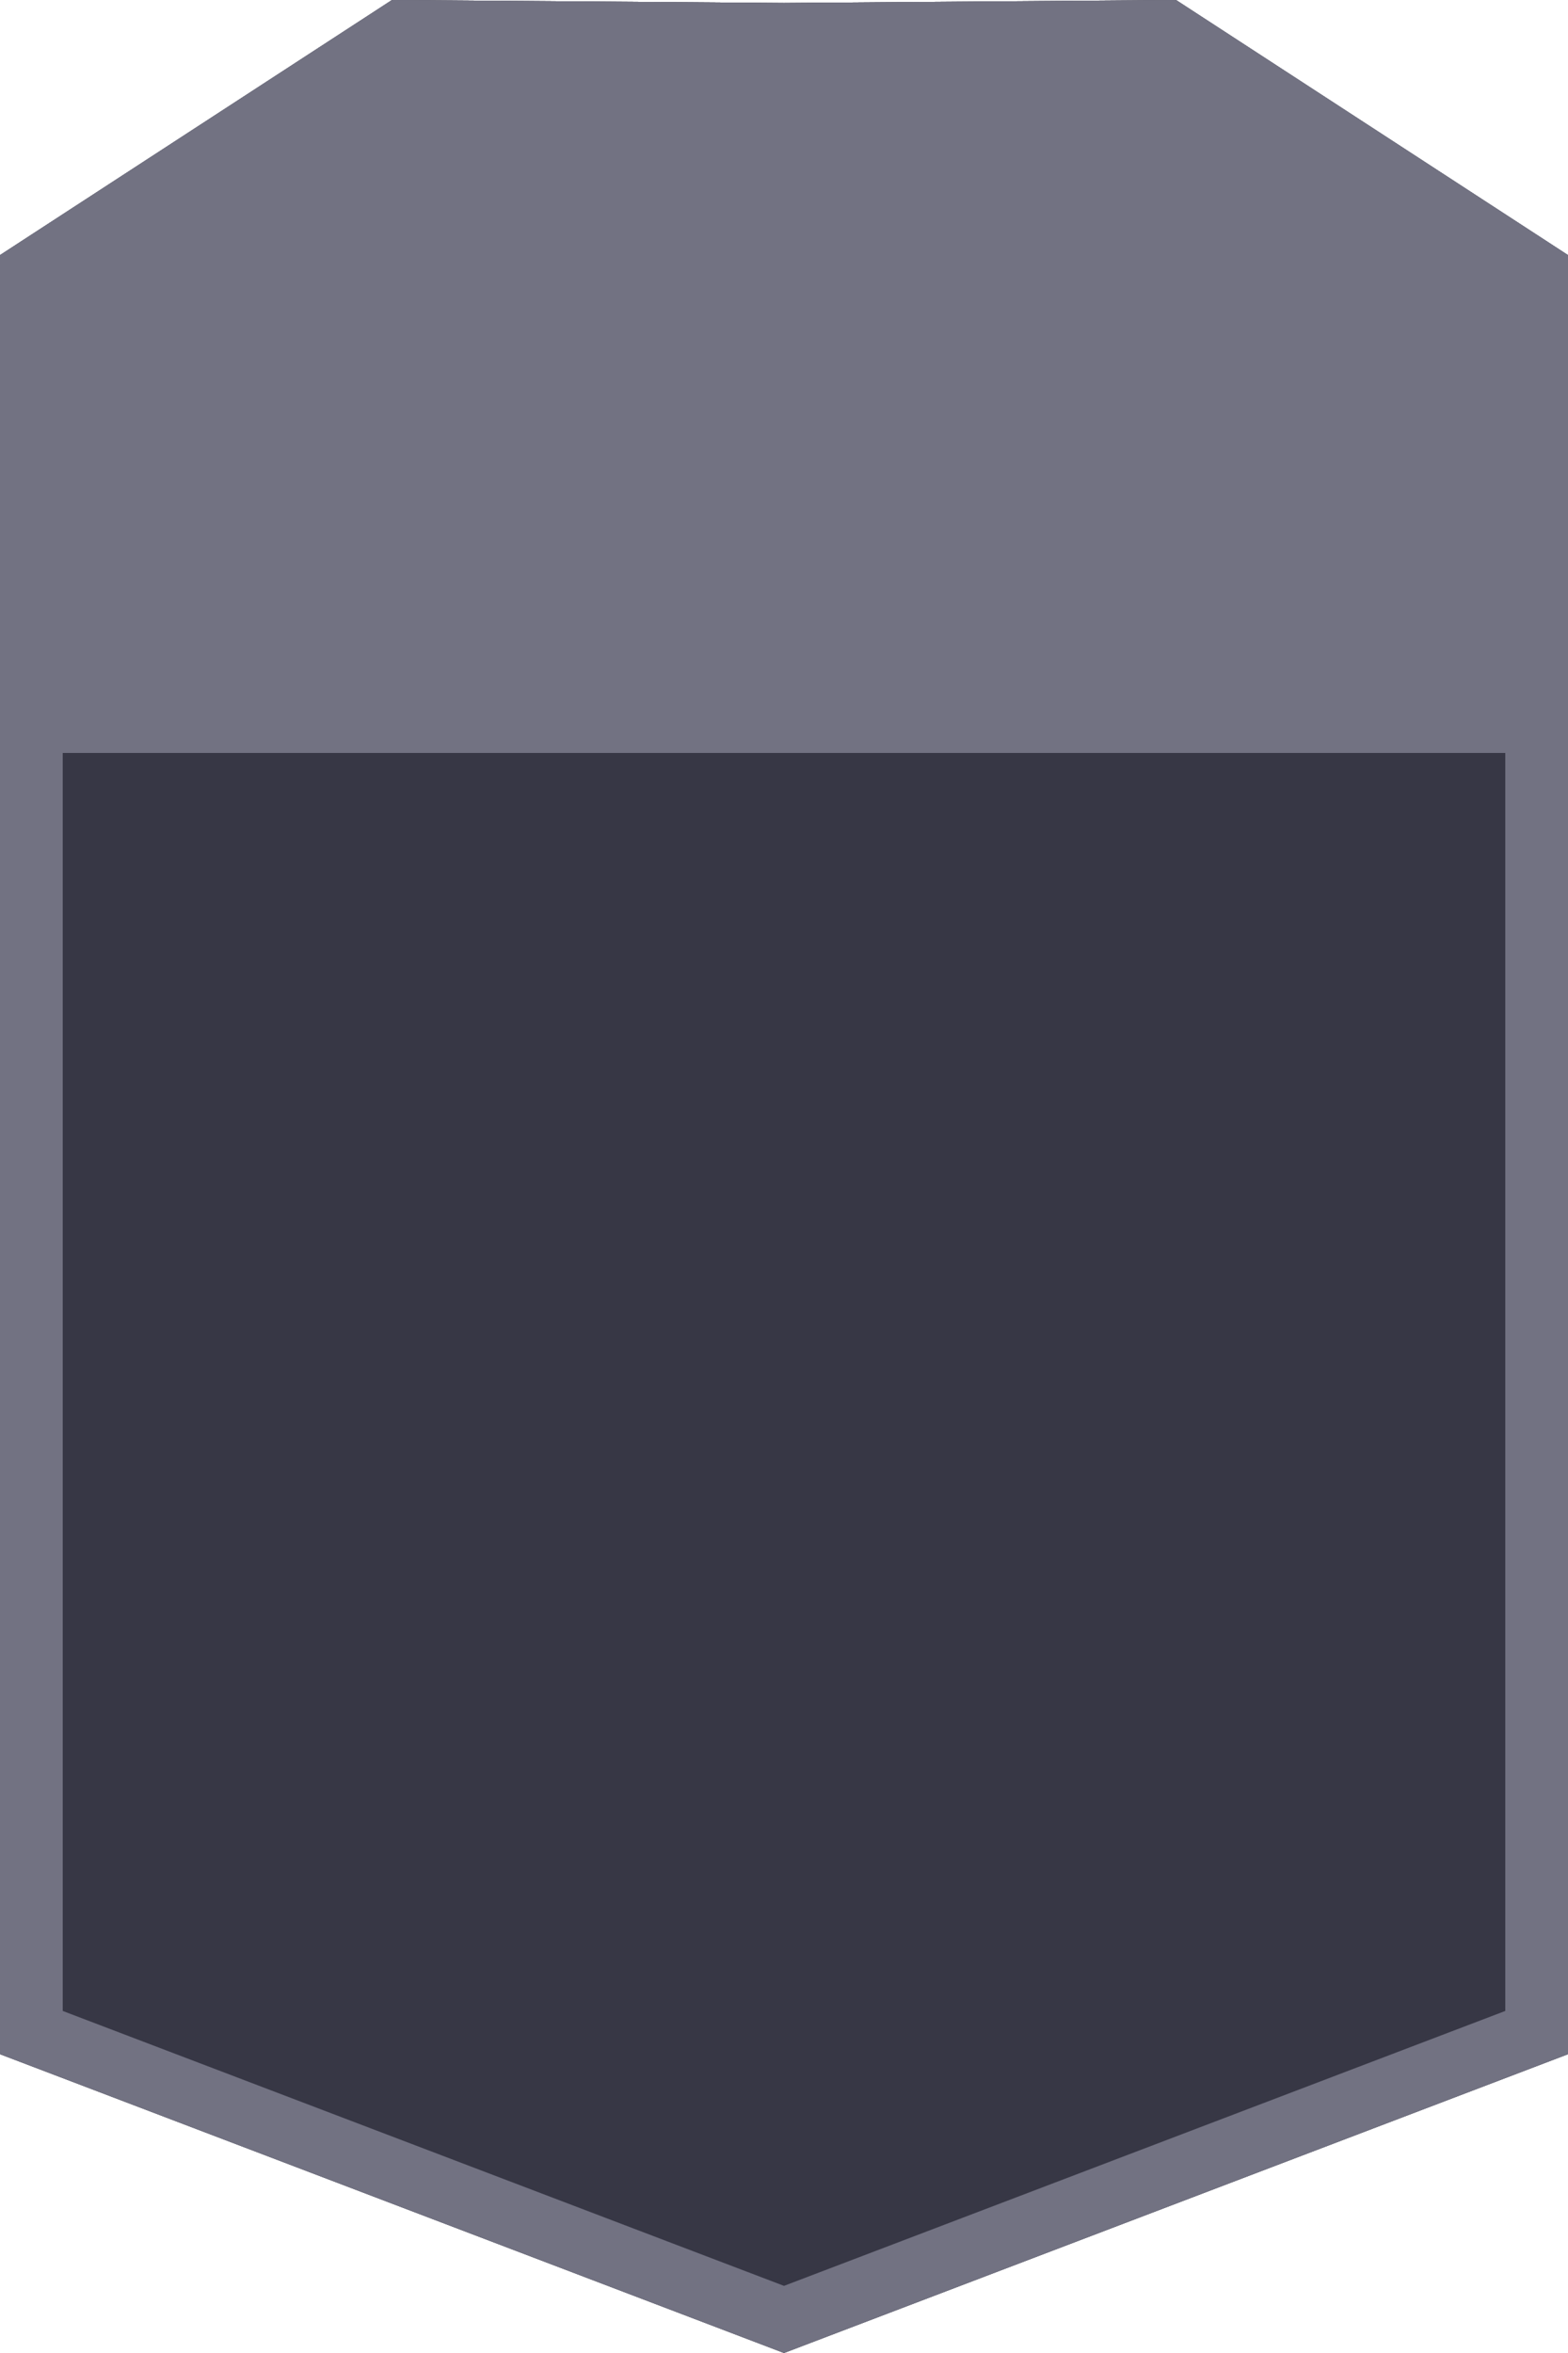<svg width="100" height="150" viewBox="0 0 100 150" fill="none" xmlns="http://www.w3.org/2000/svg">
<path d="M0 16.263L25 0L50 0.191L75 0L100 16.263V130.951L50 150L0 130.951V16.263Z" fill="#727282"/>
<path d="M0 16.263L25 0L50 0.191L75 0L100 16.263V130.951L50 150L0 130.951V16.263Z" fill="#373745"/>
<path d="M49.985 2.191L50 2.191L50.015 2.191L74.414 2.005L98 17.348V129.573L50 147.86L2 129.573V17.348L25.586 2.005L49.985 2.191Z" stroke="#727282" stroke-width="4"/>
<path d="M0 16.263L25 0L50 0.191L75 0L100 16.263V48H50H0V16.263Z" fill="#727282"/>
</svg>
